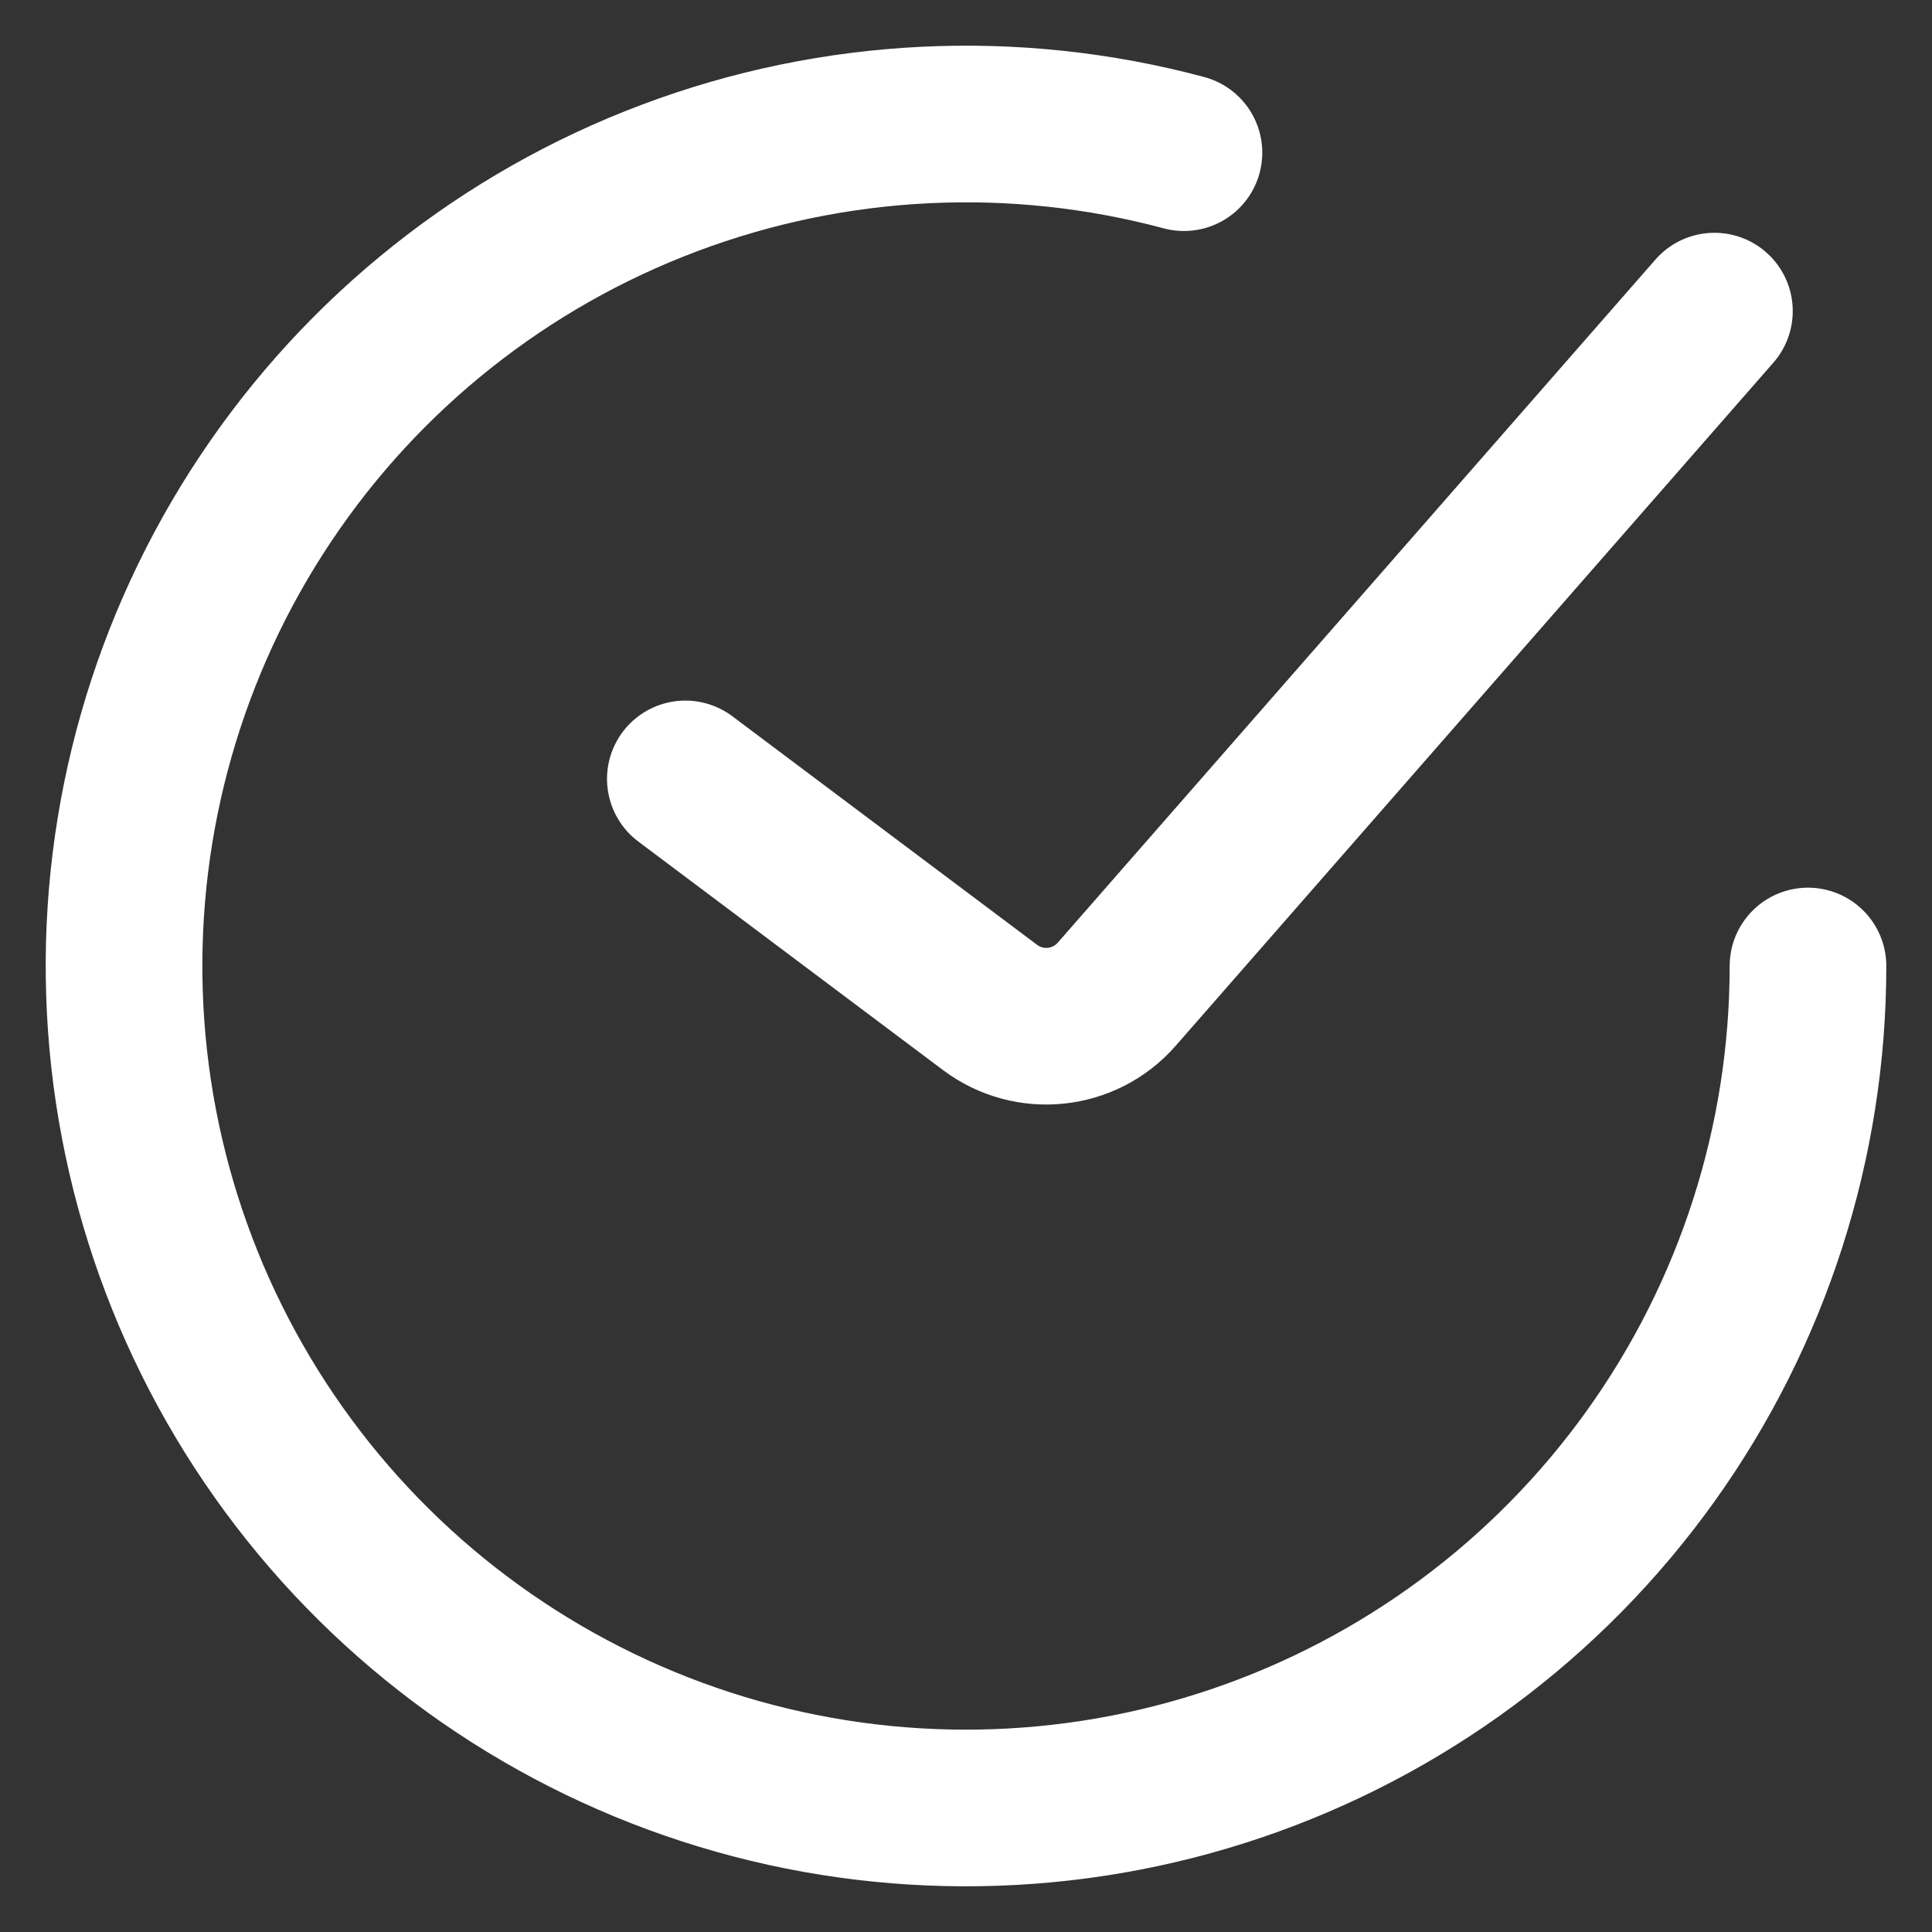<svg width="37" height="37" viewBox="0 0 37 37" fill="none" xmlns="http://www.w3.org/2000/svg">
<rect x="0" y="0" width="37" height="37" fill="#333333" stroke="none"/>
<path d="M13.125 14.917L18.962 19.295C19.712 19.857 20.769 19.746 21.386 19.041L32.833 5.958" stroke="white" stroke-width="3" stroke-linecap="round"/>
<path d="M34.625 18.5C34.625 21.869 33.57 25.154 31.607 27.892C29.645 30.631 26.873 32.686 23.683 33.769C20.493 34.852 17.043 34.909 13.819 33.931C10.595 32.953 7.758 30.989 5.707 28.316C3.656 25.643 2.494 22.395 2.384 19.028C2.273 15.66 3.221 12.343 5.093 9.541C6.964 6.74 9.667 4.595 12.82 3.409C15.973 2.222 19.419 2.052 22.674 2.924" stroke="white" stroke-width="3" stroke-linecap="round"/>
</svg>
